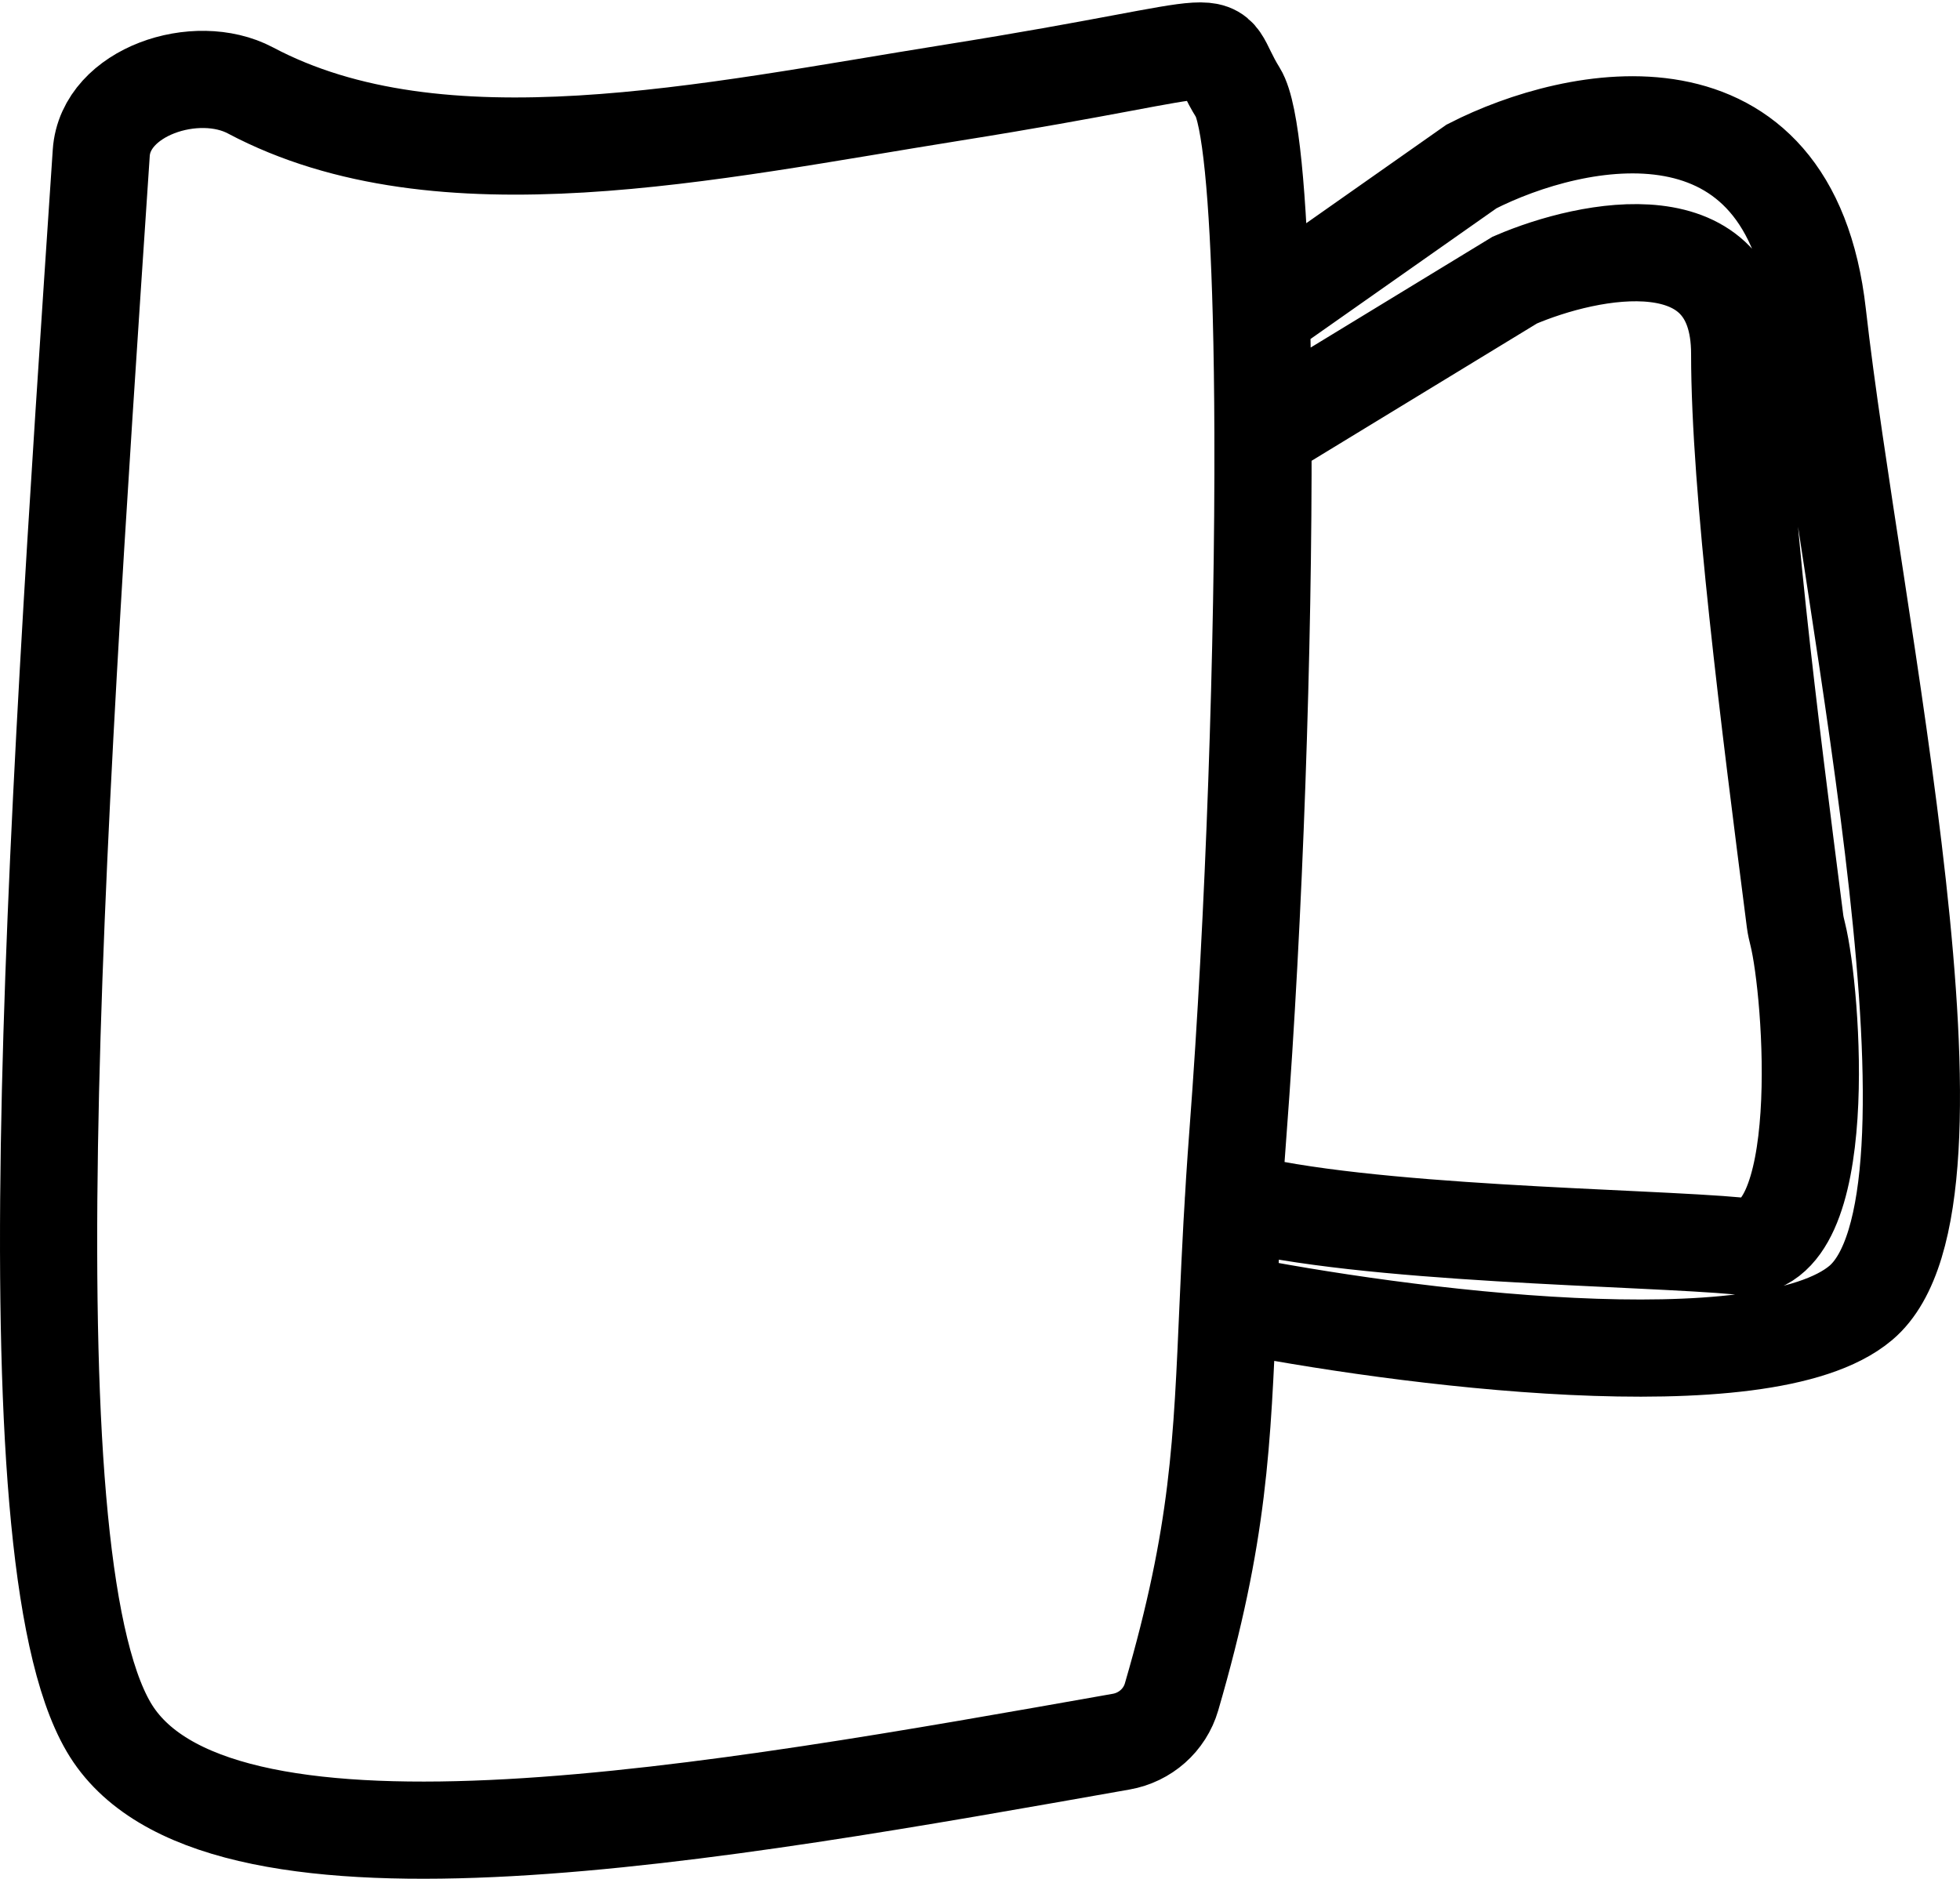 <svg width="121" height="116" viewBox="0 0 121 116" fill="none" xmlns="http://www.w3.org/2000/svg">
<path d="M77.867 19.398C77.675 12.161 77.213 6.981 76.426 5.719C74.046 1.895 77.681 2.71 58.809 5.719C43.714 8.125 27.206 11.817 15.46 5.583C12.115 3.808 6.504 5.657 6.251 9.436C3.369 52.55 0.341 97.316 7.01 107.111C14.044 117.442 44.353 111.929 69.219 107.534C70.694 107.274 71.906 106.211 72.325 104.773C75.272 94.65 75.441 89.105 75.823 80.446M77.867 19.398L90.845 10.276C97.253 7.001 110.496 4.241 112.205 19.398C114.341 38.344 122.351 74.131 114.875 80.446C108.894 85.498 86.348 82.551 75.823 80.446M77.867 19.398C77.927 21.67 77.961 24.145 77.969 26.766M75.823 80.446C75.956 77.425 76.115 74.026 76.426 69.921C77.428 56.727 78.013 39.917 77.969 26.766M77.969 26.766L93.515 17.293C98.143 15.305 107.399 13.433 107.399 21.854C107.399 30.183 109.228 44.462 110.818 56.882C110.853 57.154 110.916 57.412 110.982 57.678C111.88 61.274 113.135 77.476 107.399 76.938C101.418 76.376 84.174 76.236 76.141 74.131" stroke="black" stroke-width="6" stroke-linecap="round"/>
</svg>

